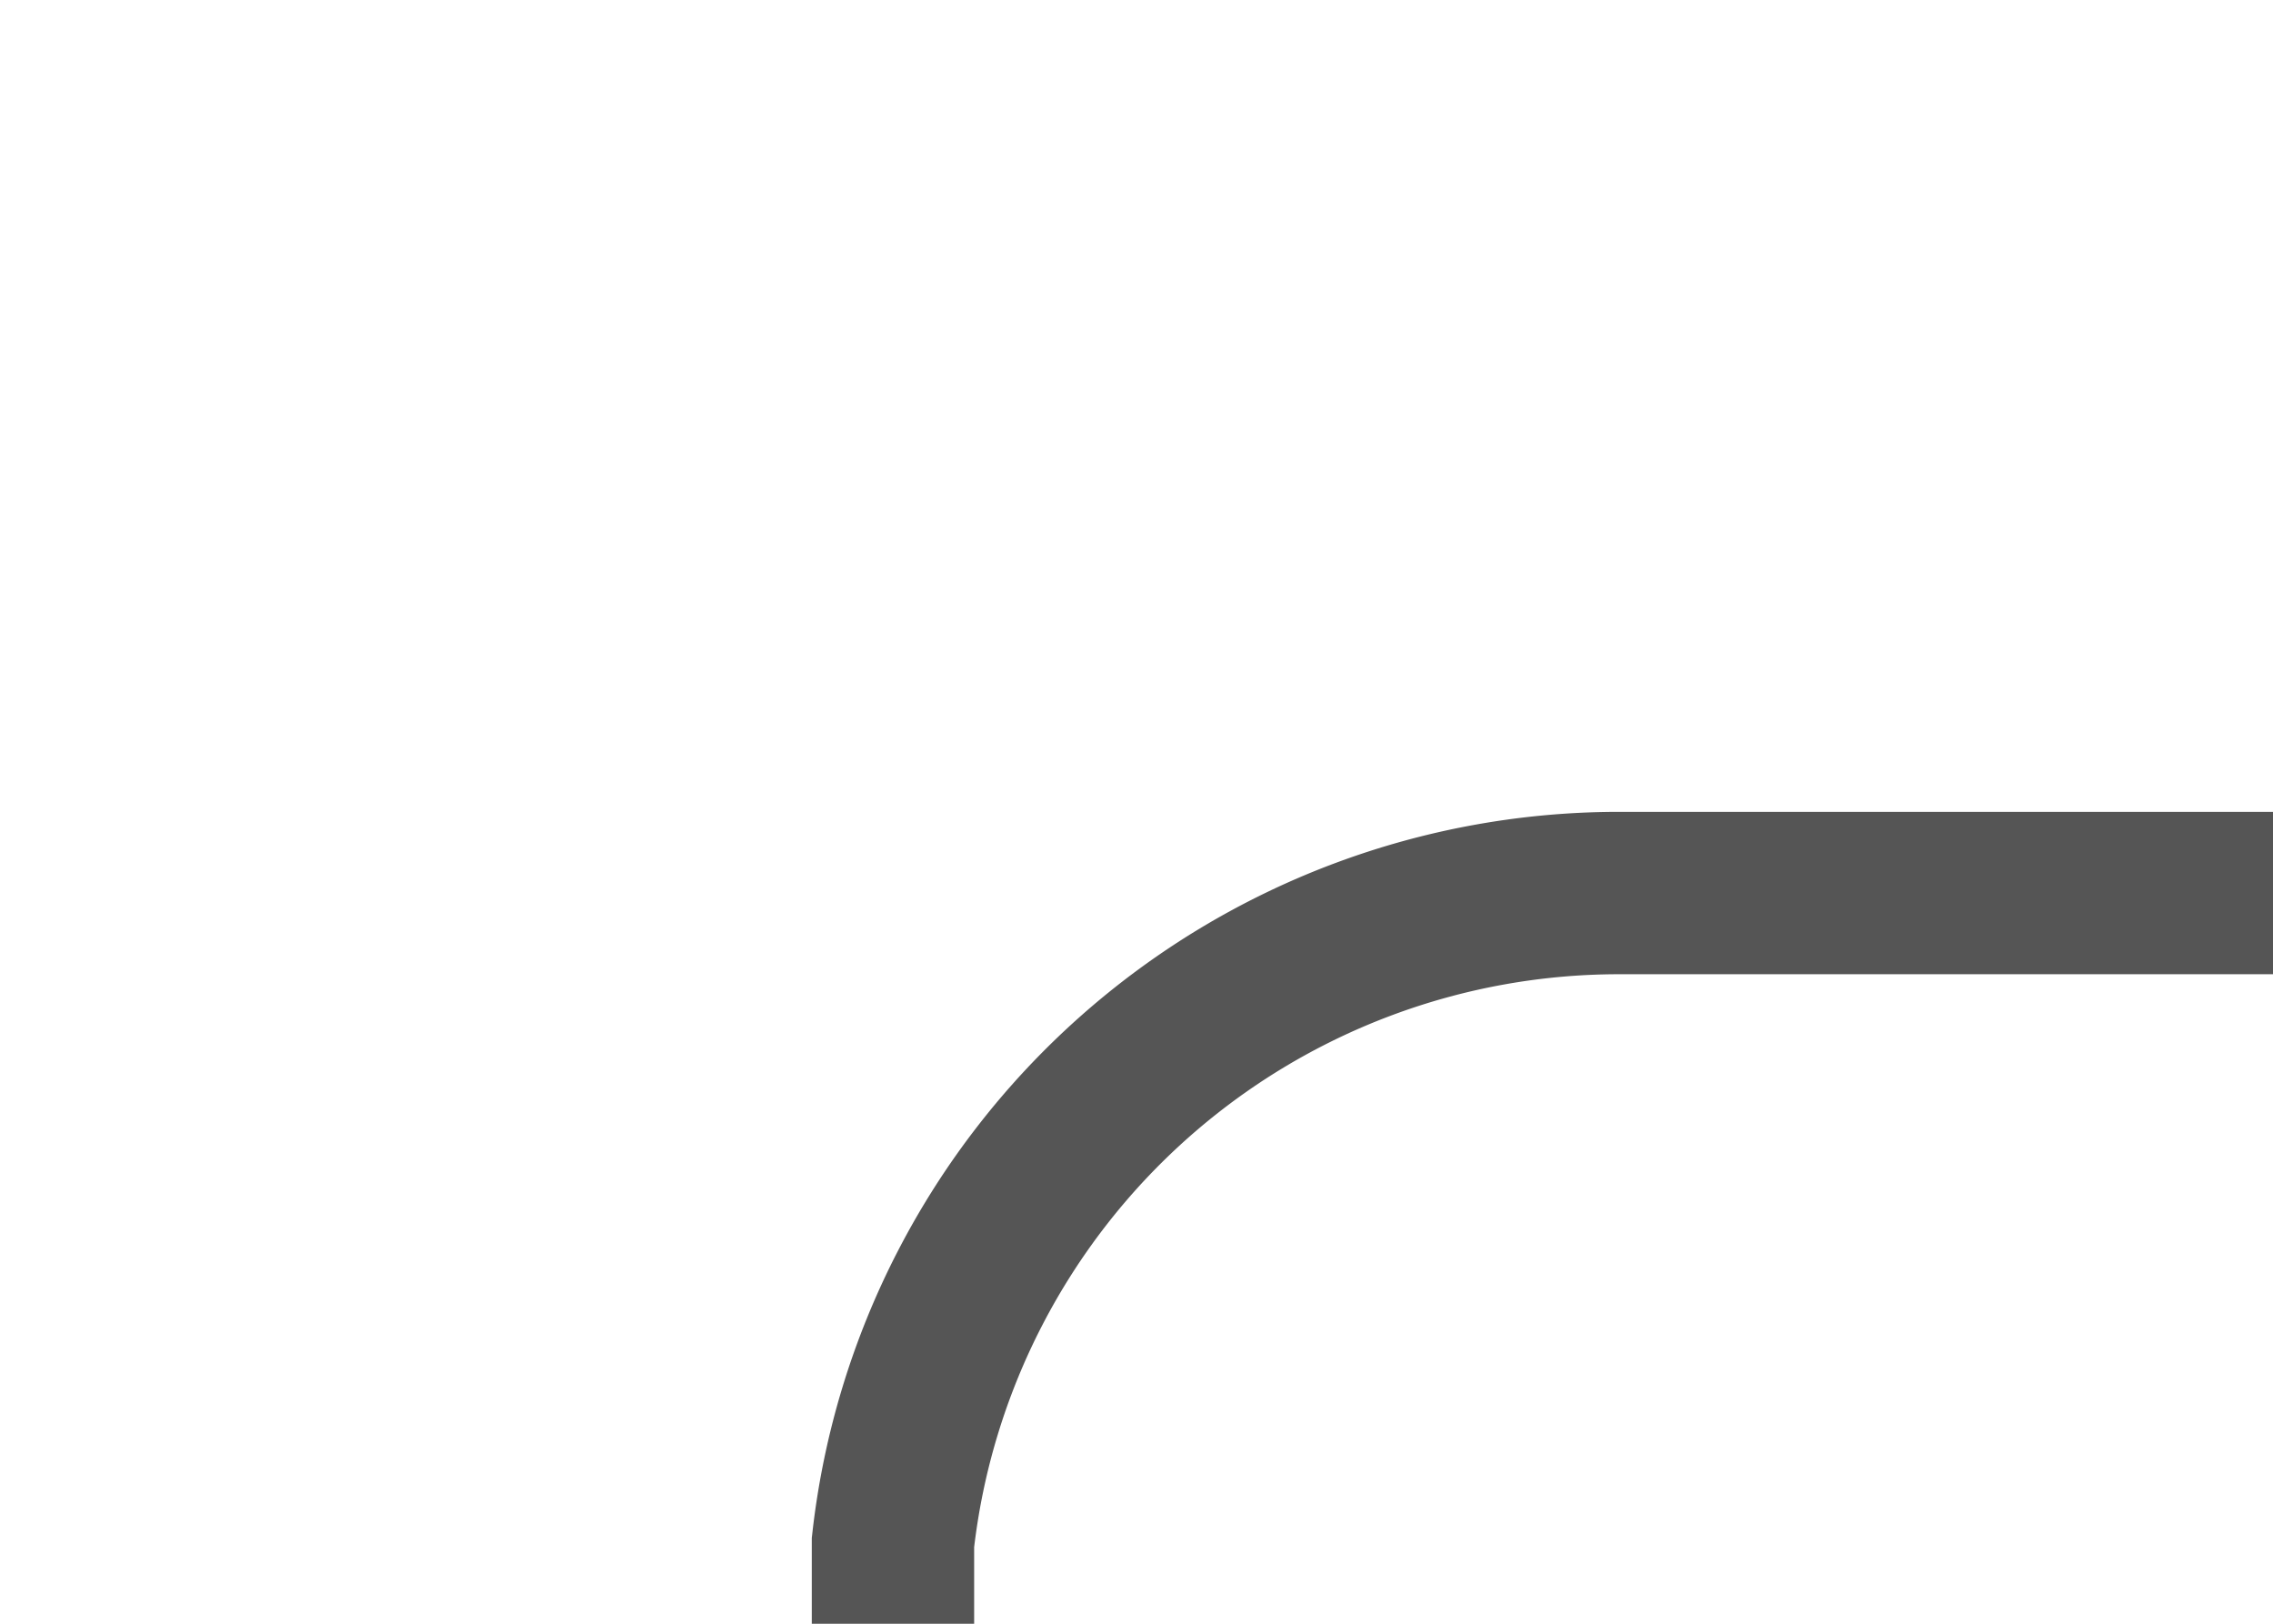 ﻿<?xml version="1.0" encoding="utf-8"?>
<svg version="1.1" xmlns:xlink="http://www.w3.org/1999/xlink" width="14px" height="10px" preserveAspectRatio="xMinYMid meet" viewBox="1939 668  14 8" xmlns="http://www.w3.org/2000/svg">
  <path d="M 1937 704.5  L 1939 704.5  A 5 5 0 0 0 1944.5 699.5 L 1944.5 676.5  A 4.5 4.5 0 0 1 1949 672.5 L 1953 672.5  " stroke-width="1" stroke="#555555" fill="none" />
  <path d="M 1939 701.5  A 3 3 0 0 0 1936 704.5 A 3 3 0 0 0 1939 707.5 A 3 3 0 0 0 1942 704.5 A 3 3 0 0 0 1939 701.5 Z " fill-rule="nonzero" fill="#555555" stroke="none" />
</svg>